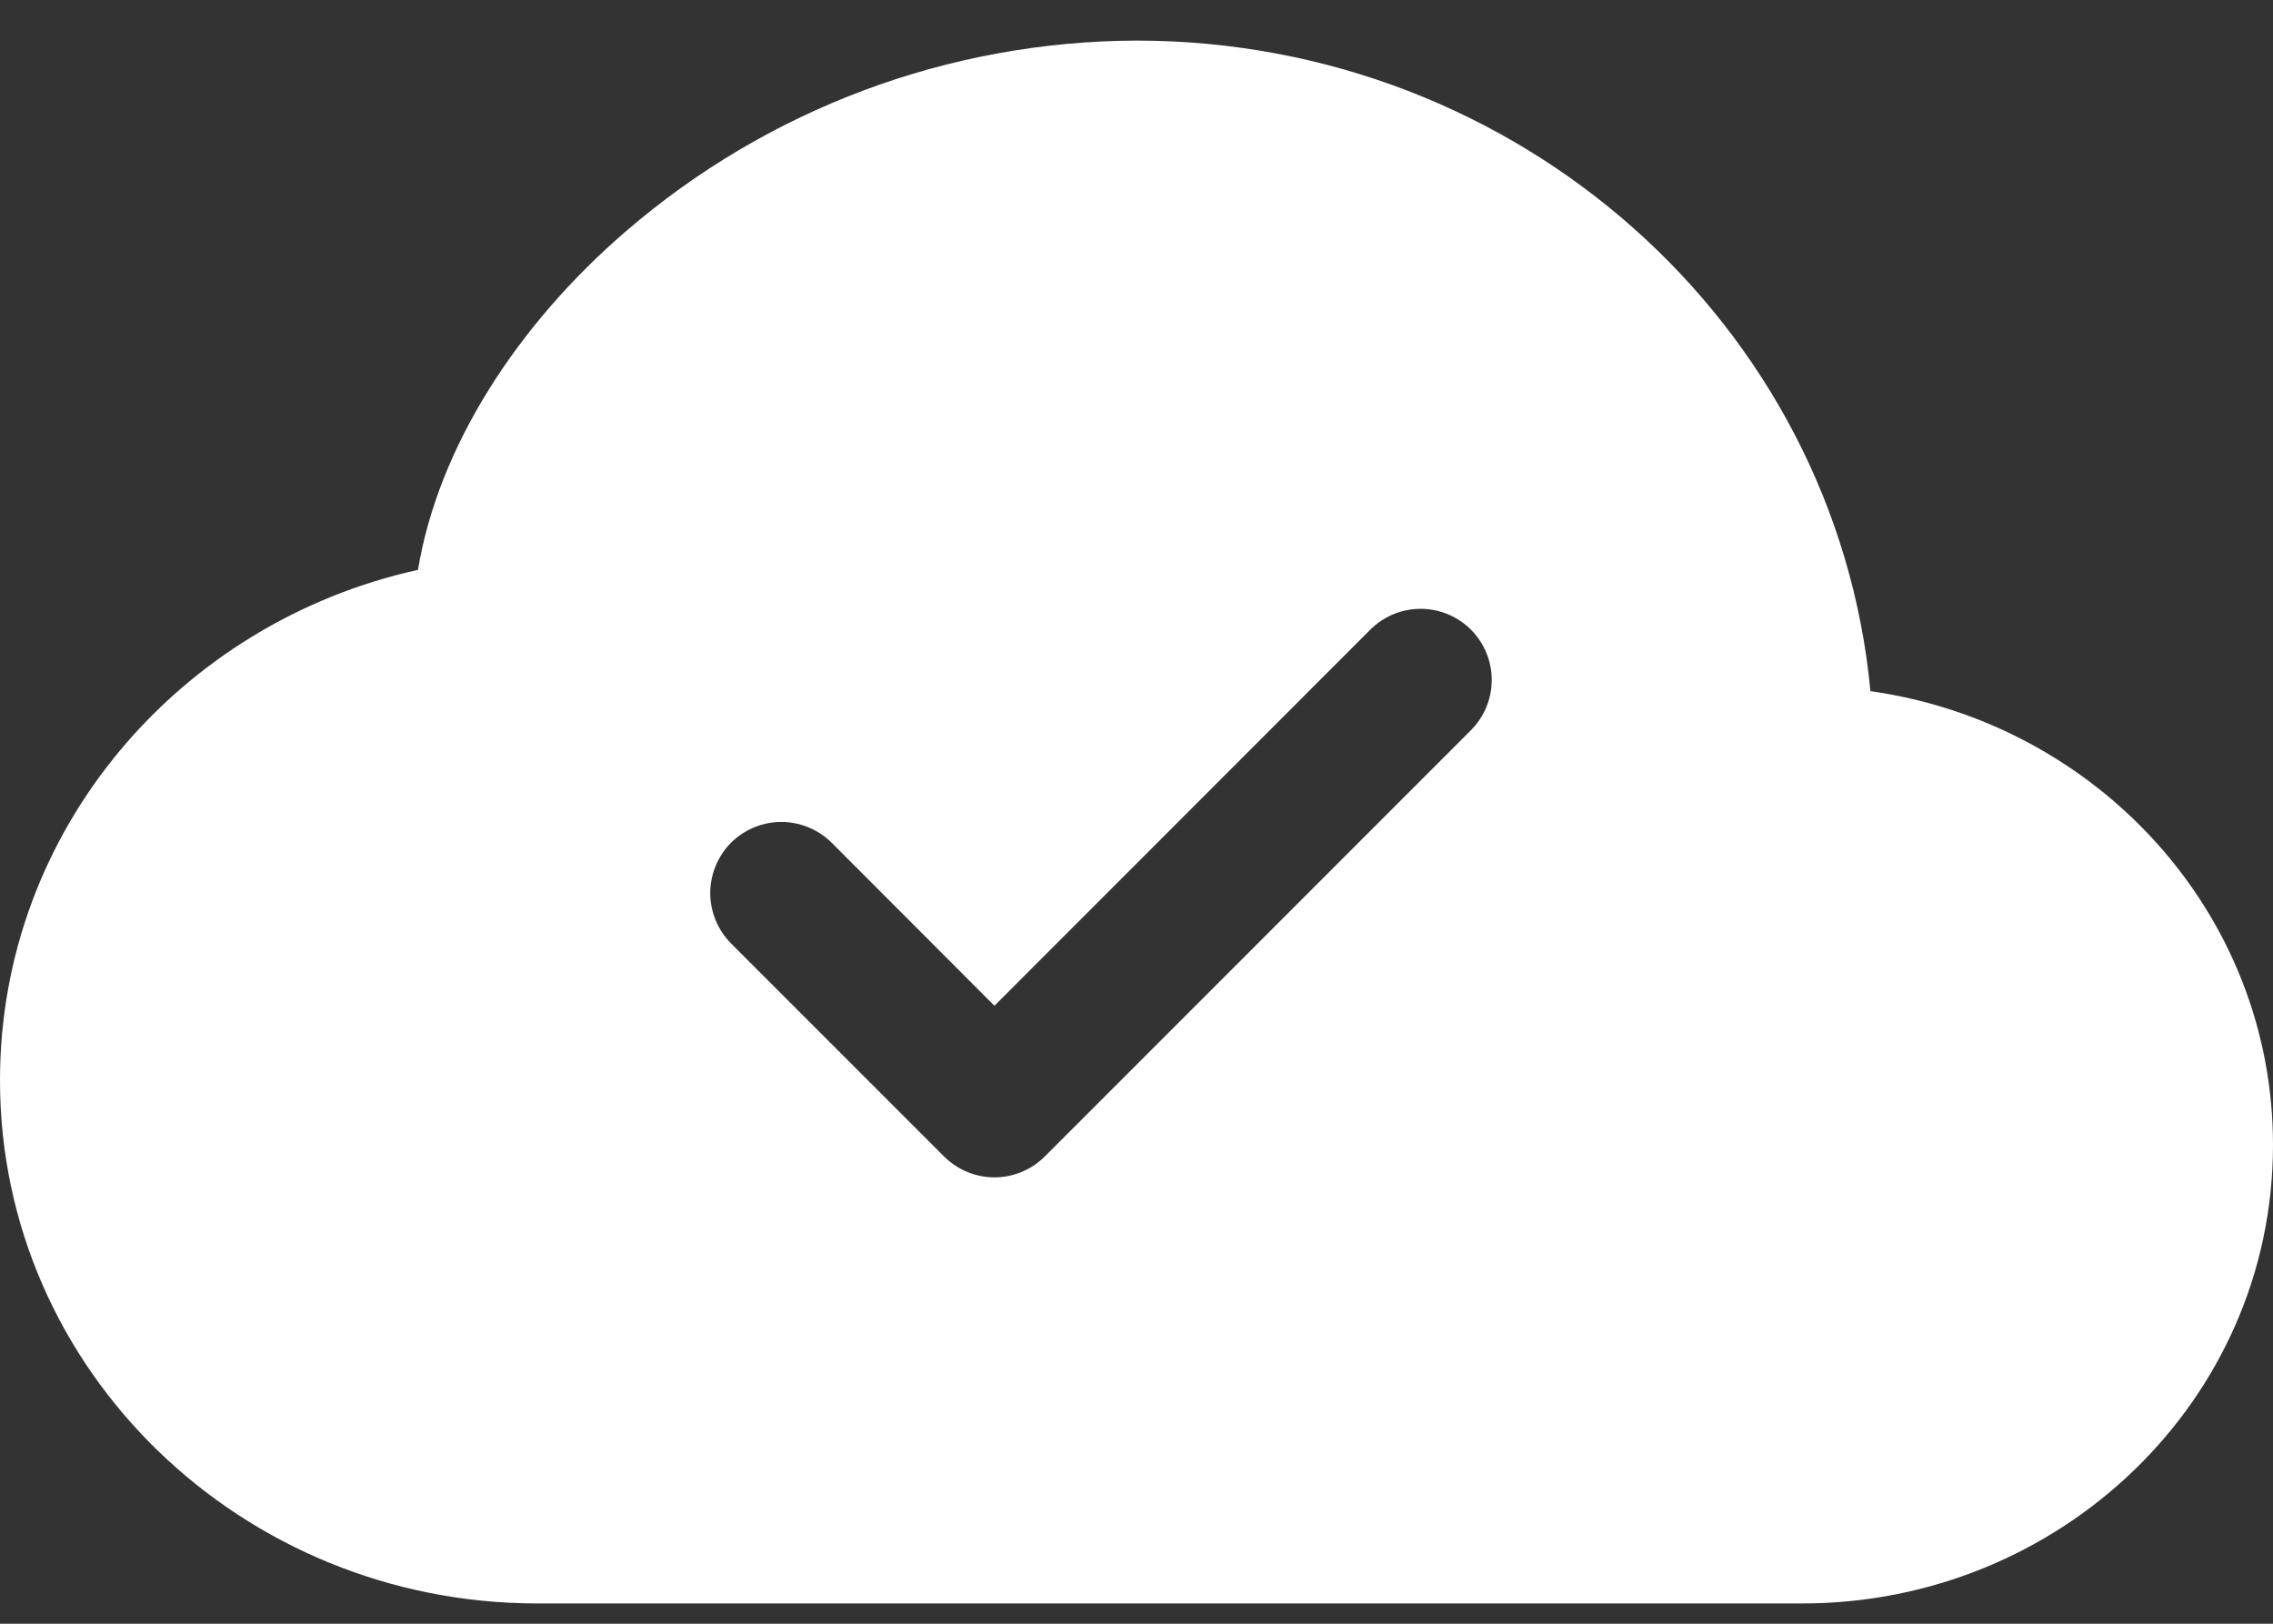 <svg width="28" height="20" viewBox="0 0 28 20" fill="none" xmlns="http://www.w3.org/2000/svg">
<rect x="0" y="0" width="28" height="20" fill="#333333" stroke="none"/>
<path d="M14 0.5C11.69 0.507 9.46 1.34 7.71 2.849C6.37 4.003 5.399 5.508 5.149 7.019C2.216 7.666 0 10.221 0 13.306C0 16.89 2.989 19.75 6.617 19.75H22.202C25.378 19.75 28 17.247 28 14.103C28 11.24 25.826 8.907 23.041 8.513C22.615 3.998 18.707 0.5 14 0.5ZM18.119 8.995L12.87 14.245C12.788 14.326 12.692 14.391 12.585 14.435C12.479 14.479 12.365 14.502 12.25 14.502C12.135 14.502 12.021 14.479 11.915 14.435C11.808 14.391 11.712 14.326 11.63 14.245L9.005 11.62C8.924 11.538 8.86 11.442 8.816 11.335C8.772 11.229 8.749 11.115 8.749 11C8.749 10.885 8.772 10.771 8.816 10.665C8.86 10.558 8.924 10.462 9.005 10.38C9.087 10.299 9.183 10.235 9.29 10.191C9.396 10.147 9.51 10.124 9.625 10.124C9.74 10.124 9.854 10.147 9.96 10.191C10.067 10.235 10.163 10.299 10.245 10.38L12.25 12.388L16.881 7.755C17.045 7.591 17.268 7.499 17.5 7.499C17.732 7.499 17.955 7.591 18.119 7.755C18.284 7.92 18.376 8.143 18.376 8.375C18.376 8.607 18.284 8.83 18.119 8.995Z" fill="white"/>
</svg>
